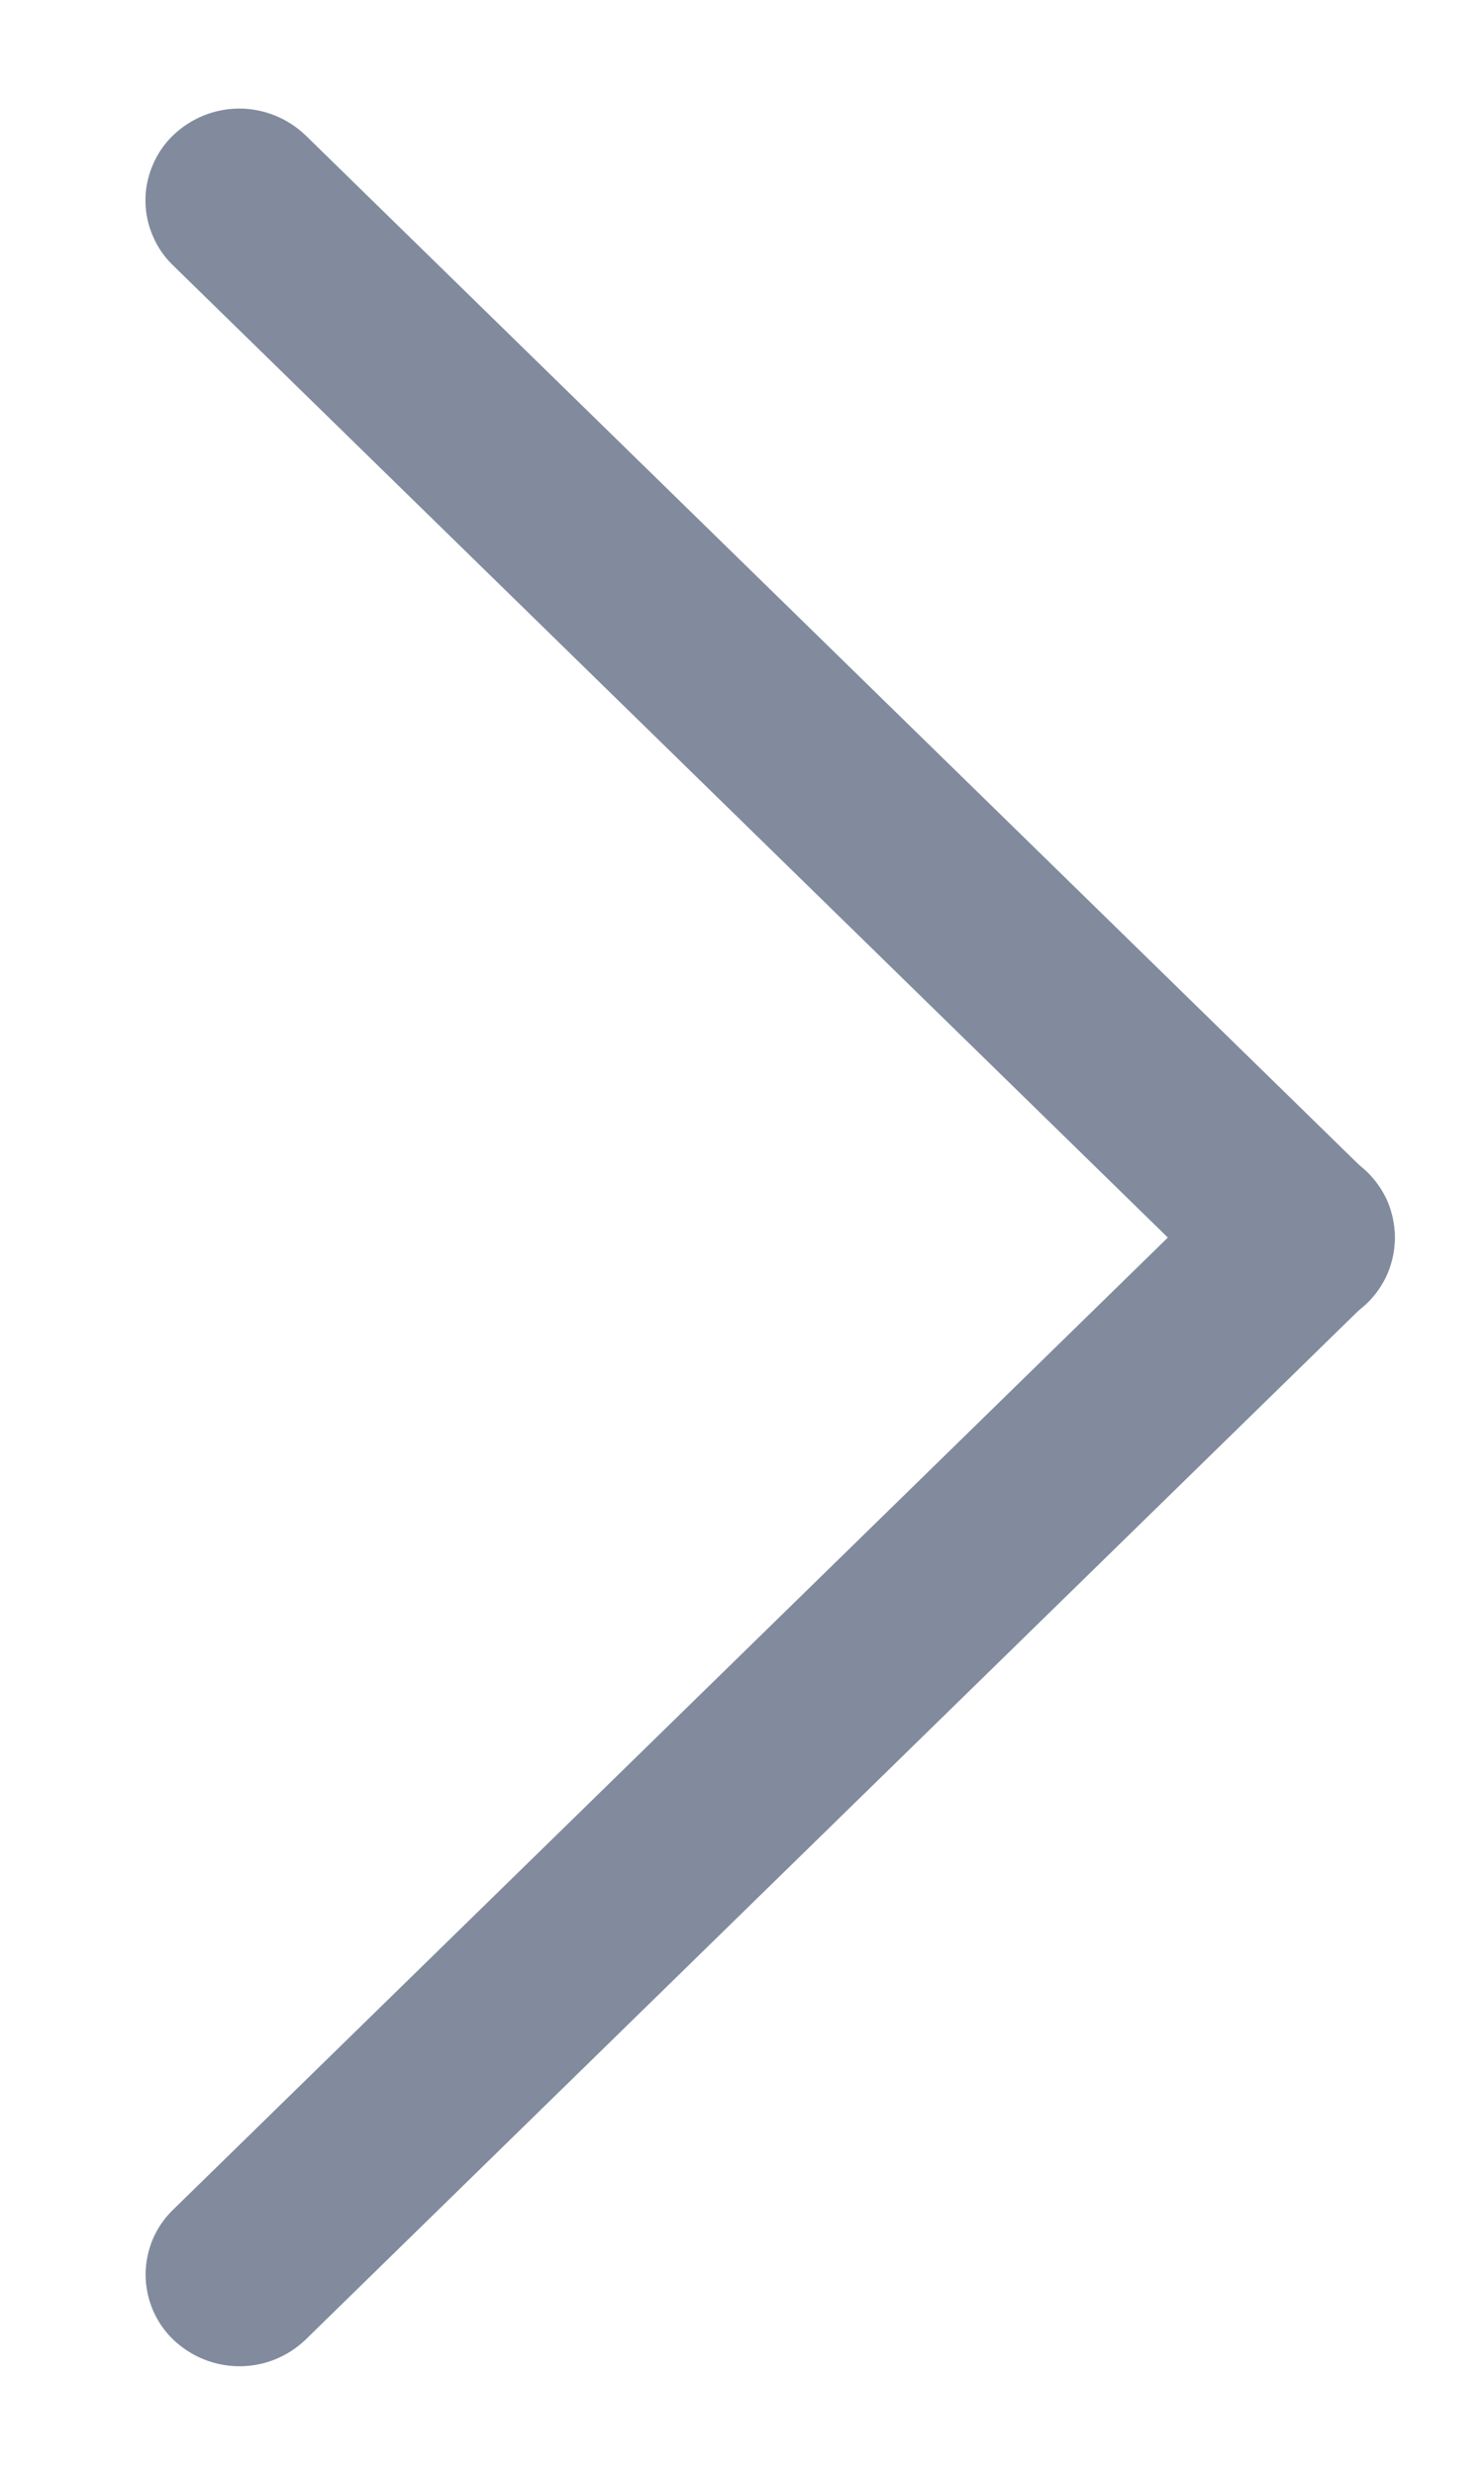 <svg width="9" height="15" viewBox="0 0 9 15" fill="none" xmlns="http://www.w3.org/2000/svg">
<g clip-path="url(#clip0_3_66)">
<path d="M1.854 0.821L8.293 7.11C8.345 7.161 8.387 7.223 8.416 7.29C8.444 7.358 8.459 7.43 8.459 7.504C8.459 7.577 8.444 7.65 8.416 7.717C8.387 7.785 8.345 7.846 8.293 7.897C8.185 8.001 8.04 8.06 7.89 8.06C7.74 8.06 7.596 8.001 7.488 7.897L1.049 1.608C0.996 1.557 0.954 1.496 0.926 1.428C0.897 1.361 0.882 1.288 0.882 1.215C0.882 1.141 0.897 1.069 0.926 1.001C0.954 0.934 0.996 0.872 1.049 0.821C1.157 0.717 1.301 0.658 1.451 0.658C1.601 0.658 1.746 0.717 1.854 0.821V0.821Z" fill="#818B9D"/>
<path d="M1.049 13.394L7.488 7.105C7.596 7 7.74 6.942 7.89 6.942C8.04 6.942 8.185 7 8.293 7.105C8.345 7.156 8.387 7.217 8.416 7.284C8.444 7.352 8.459 7.425 8.459 7.498C8.459 7.571 8.444 7.644 8.416 7.711C8.387 7.779 8.345 7.84 8.293 7.891L1.854 14.18C1.746 14.284 1.601 14.343 1.451 14.342C1.301 14.342 1.157 14.283 1.049 14.179C0.996 14.128 0.955 14.067 0.926 13.999C0.898 13.932 0.883 13.859 0.883 13.786C0.883 13.713 0.898 13.641 0.926 13.573C0.955 13.506 0.996 13.445 1.049 13.394V13.394Z" fill="#818B9D"/>
</g>
<defs>
<clipPath id="clip0_3_66">
<rect width="8.026" height="14.312" fill="white" transform="translate(8.682 14.656) rotate(-180)"/>
</clipPath>
</defs>
</svg>
